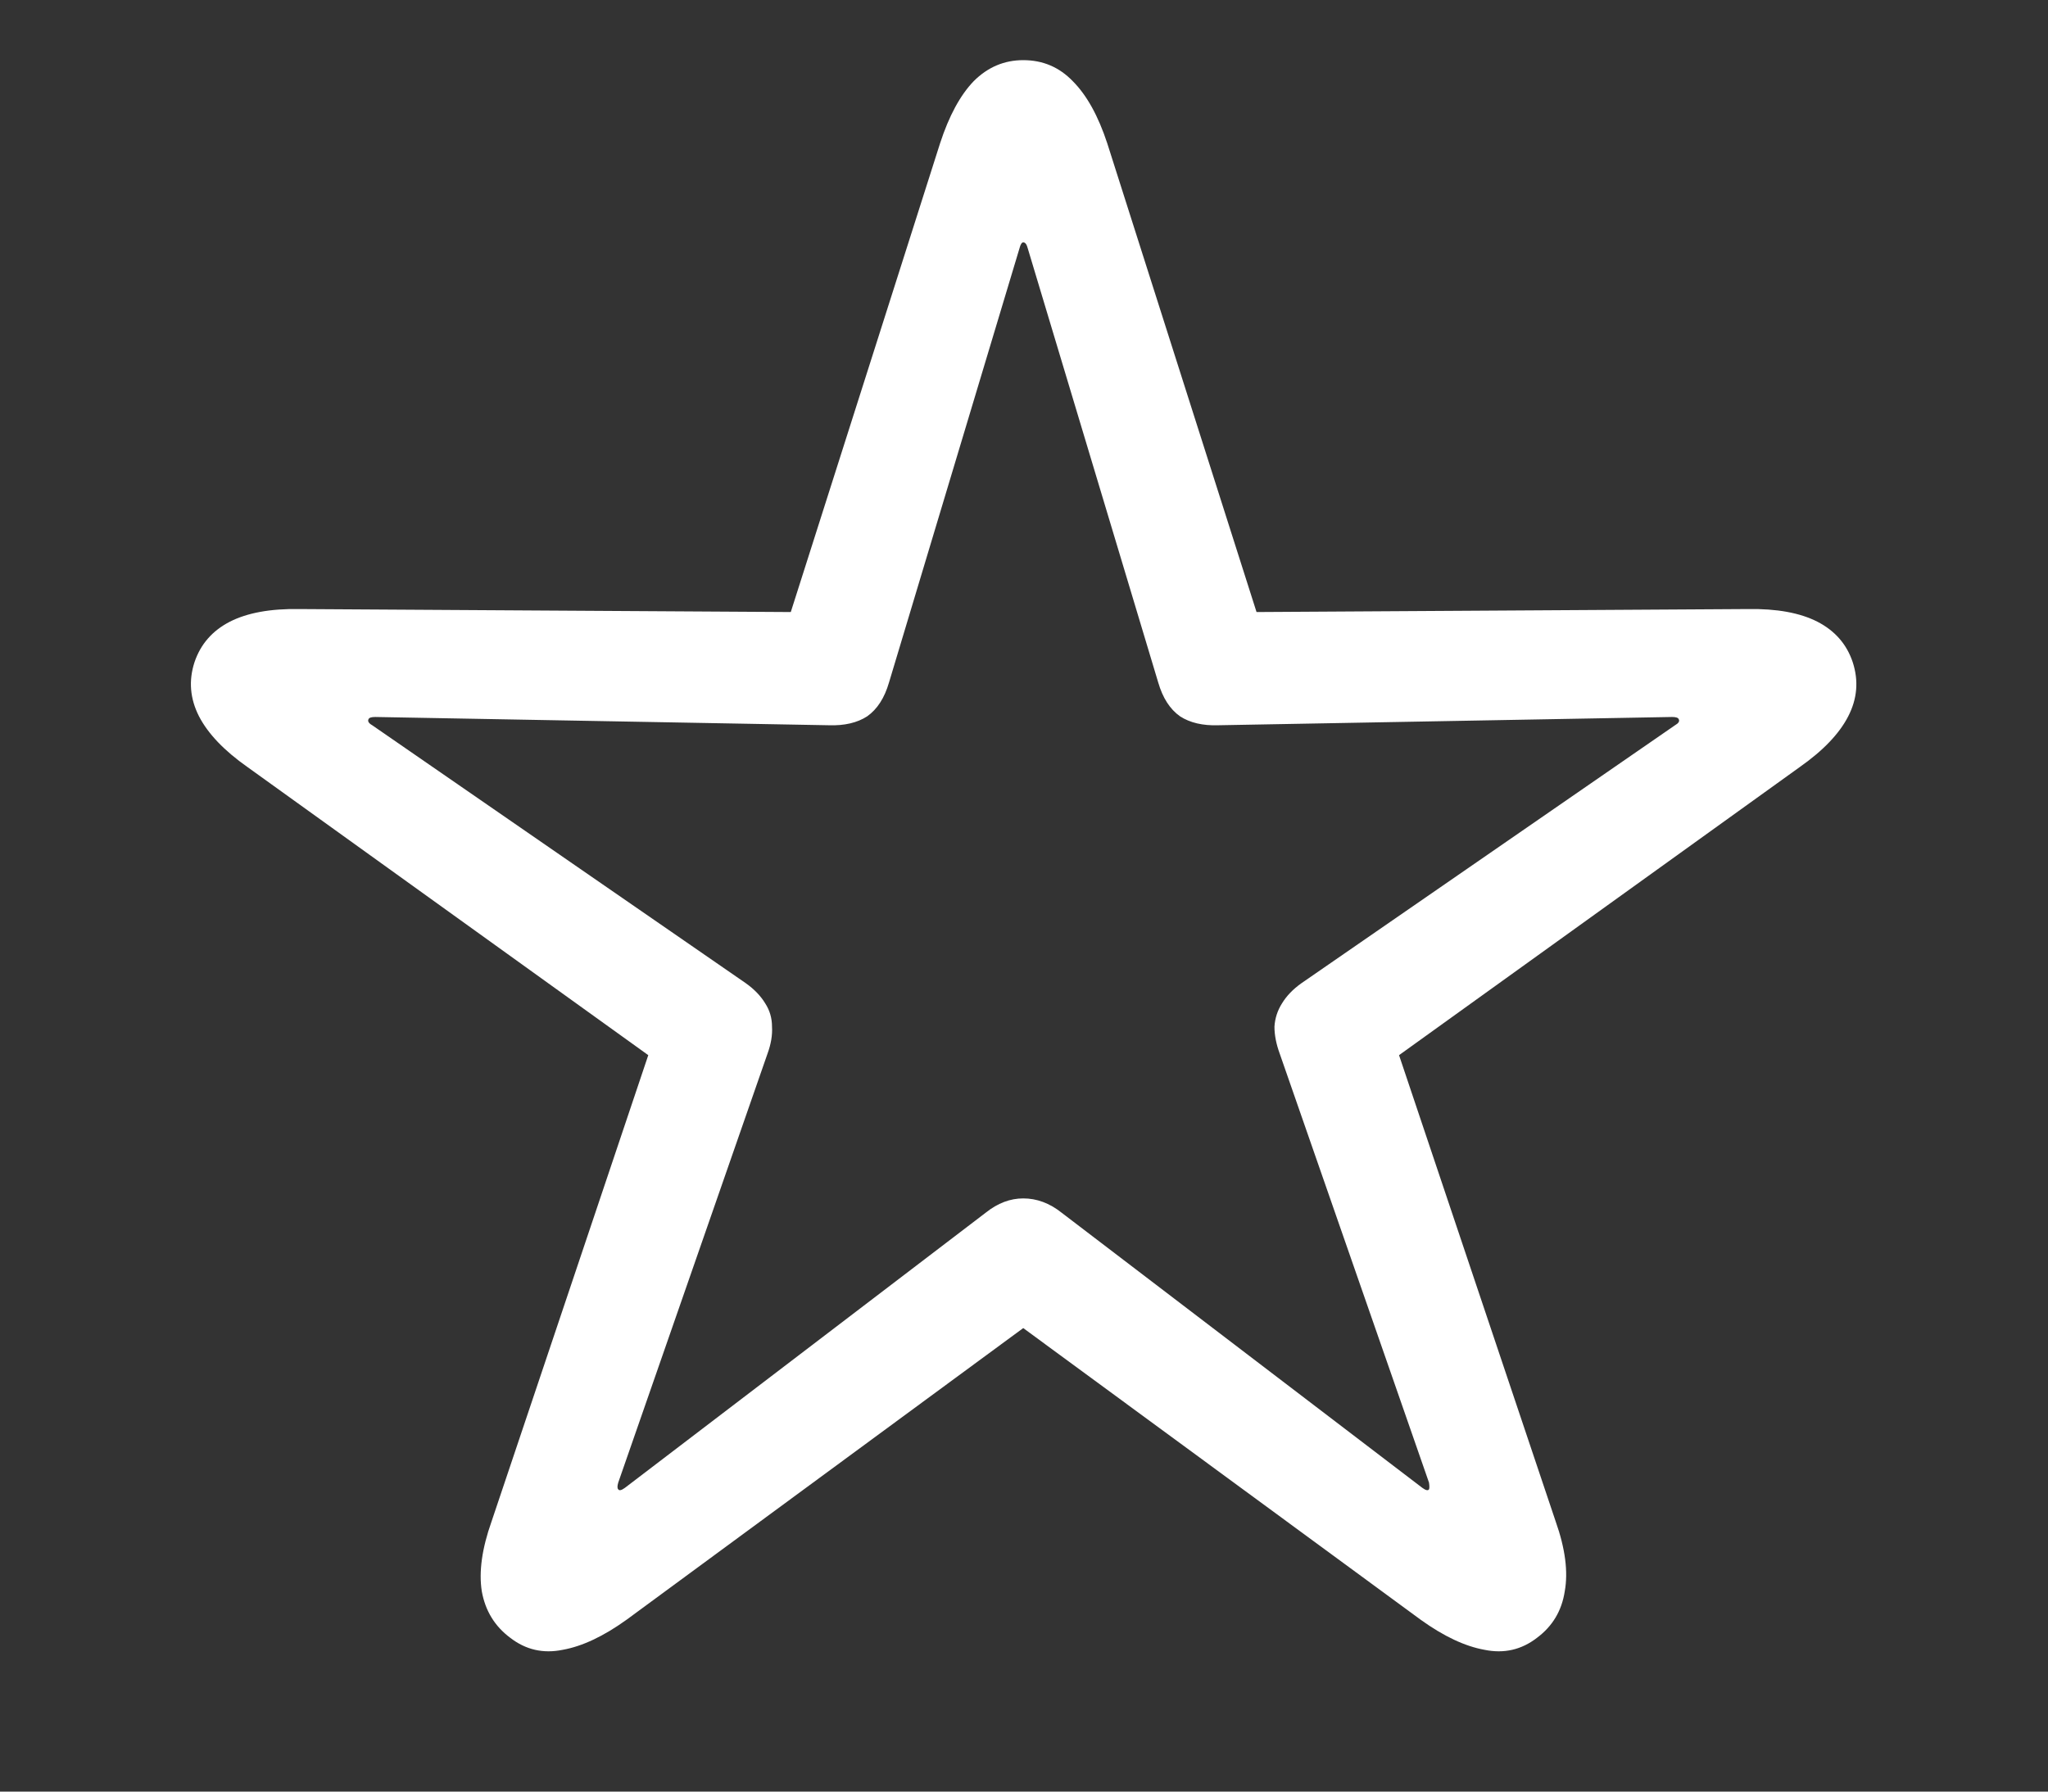 <svg width="24" height="21" viewBox="0 0 24 21" fill="none" xmlns="http://www.w3.org/2000/svg">
<rect x="0" y="0" width="24" height="21" fill="#333333" stroke="none"/>
<path d="M5.979 19.197C5.798 19.062 5.687 18.881 5.646 18.652C5.61 18.424 5.648 18.151 5.76 17.835L7.597 12.368L2.903 8.993C2.628 8.8 2.438 8.601 2.332 8.396C2.227 8.19 2.209 7.979 2.279 7.763C2.35 7.552 2.487 7.394 2.692 7.288C2.897 7.183 3.17 7.133 3.51 7.139L9.267 7.174L11.016 1.681C11.121 1.358 11.253 1.115 11.411 0.951C11.575 0.787 11.769 0.705 11.991 0.705C12.22 0.705 12.413 0.787 12.571 0.951C12.735 1.115 12.87 1.358 12.976 1.681L14.725 7.174L20.481 7.139C20.821 7.133 21.094 7.183 21.299 7.288C21.504 7.394 21.642 7.552 21.712 7.763C21.782 7.979 21.765 8.19 21.659 8.396C21.554 8.601 21.363 8.8 21.088 8.993L16.395 12.368L18.231 17.835C18.343 18.151 18.378 18.424 18.337 18.652C18.302 18.881 18.193 19.062 18.012 19.197C17.83 19.338 17.625 19.385 17.396 19.338C17.168 19.297 16.919 19.18 16.649 18.986L11.991 15.567L7.342 18.986C7.072 19.18 6.823 19.297 6.595 19.338C6.366 19.385 6.161 19.338 5.979 19.197ZM7.245 17.457C7.257 17.475 7.283 17.469 7.324 17.439L11.552 14.214C11.692 14.102 11.839 14.047 11.991 14.047C12.149 14.047 12.299 14.102 12.44 14.214L16.667 17.439C16.708 17.469 16.734 17.475 16.746 17.457C16.752 17.445 16.752 17.419 16.746 17.378L14.997 12.351C14.956 12.239 14.935 12.134 14.935 12.034C14.941 11.935 14.971 11.844 15.023 11.762C15.076 11.674 15.152 11.595 15.252 11.524L19.629 8.501C19.67 8.478 19.685 8.454 19.673 8.431C19.667 8.413 19.641 8.404 19.594 8.404L14.276 8.501C14.095 8.507 13.945 8.472 13.828 8.396C13.711 8.313 13.626 8.182 13.573 8L12.044 2.911C12.032 2.864 12.015 2.841 11.991 2.841C11.974 2.841 11.959 2.864 11.947 2.911L10.418 8C10.365 8.182 10.28 8.313 10.163 8.396C10.046 8.472 9.896 8.507 9.715 8.501L4.397 8.404C4.351 8.404 4.324 8.413 4.318 8.431C4.307 8.454 4.321 8.478 4.362 8.501L8.739 11.524C8.839 11.595 8.915 11.674 8.968 11.762C9.021 11.844 9.047 11.935 9.047 12.034C9.053 12.134 9.035 12.239 8.994 12.351L7.245 17.378C7.233 17.419 7.233 17.445 7.245 17.457Z" fill="white"/>
</svg>
